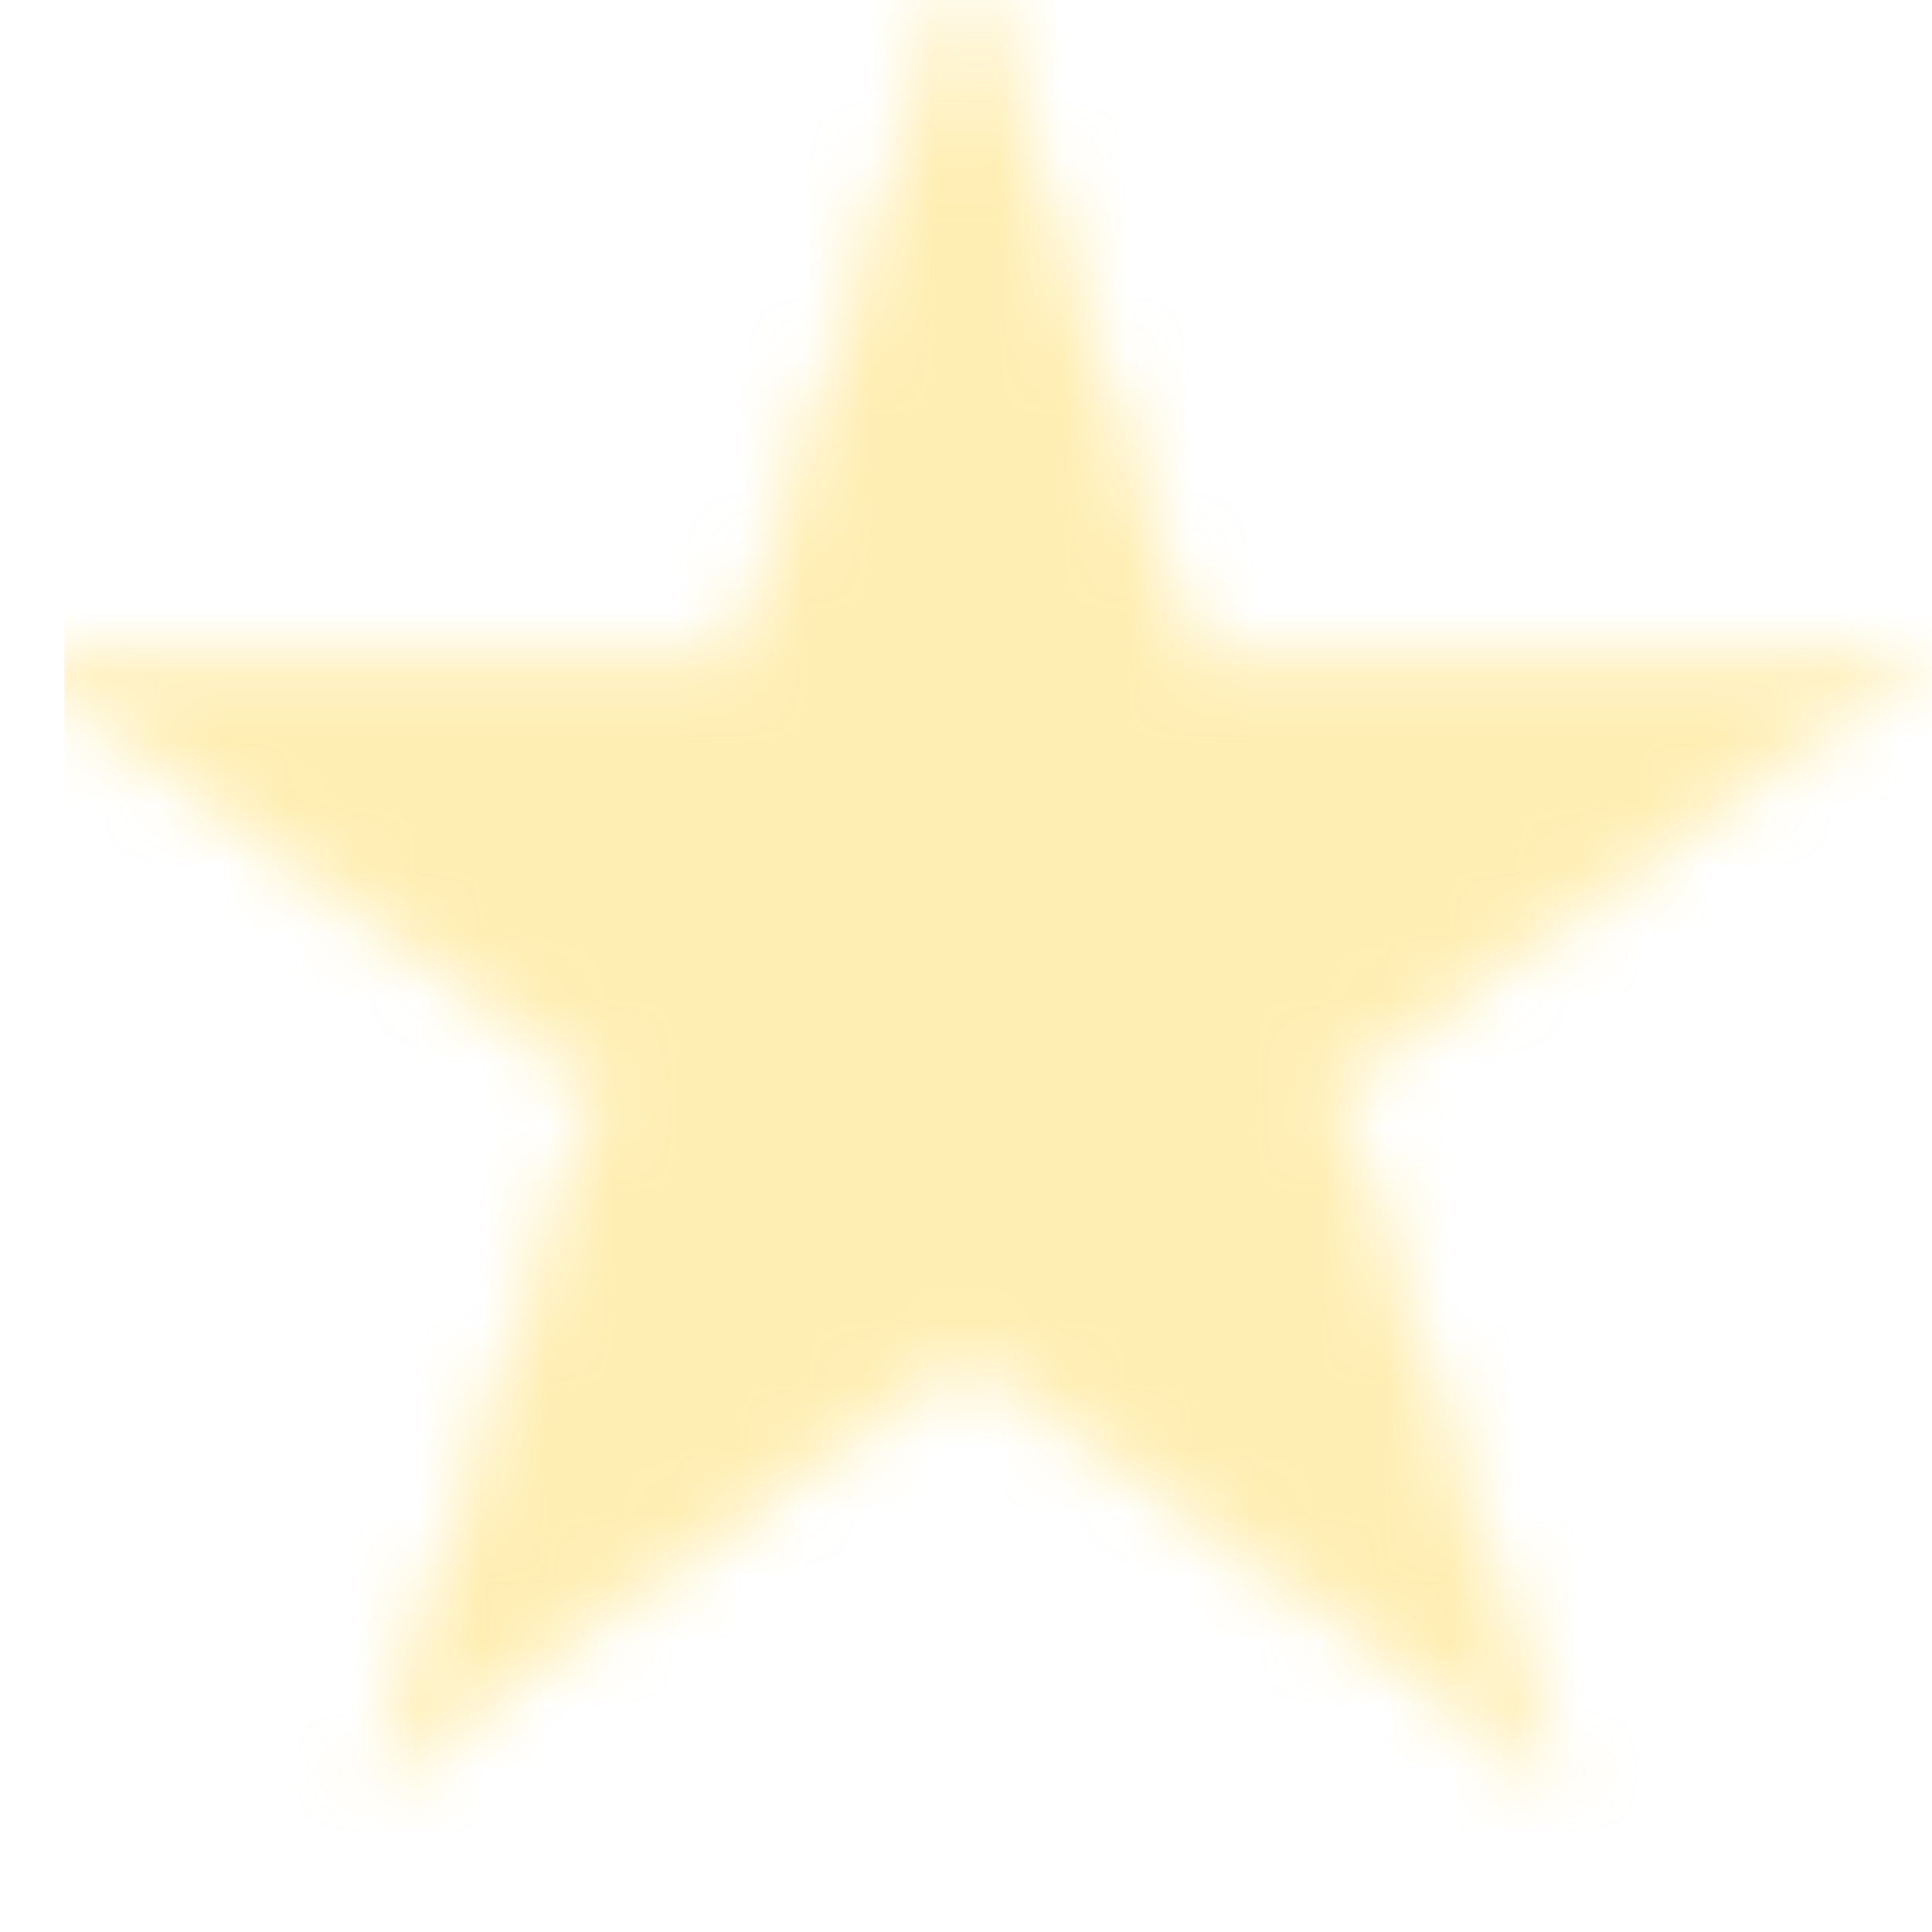 <svg width="30" height="30" viewBox="0 0 30 30" fill="none" xmlns="http://www.w3.org/2000/svg">
<mask id="mask0_2009_6676" style="mask-type:alpha" maskUnits="userSpaceOnUse" x="-1" y="-1" width="32" height="29">
<path d="M15.119 -0.039L15 -0.405L14.881 -0.039L11.541 10.24H0.734H0.349L0.661 10.466L9.404 16.818L6.064 27.097L5.945 27.462L6.257 27.236L15 20.884L23.743 27.236L24.055 27.462L23.936 27.097L20.596 16.818L29.339 10.466L29.651 10.24H29.266H18.459L15.119 -0.039Z" fill="#D9D9D9" stroke="black" stroke-width="0.25"/>
</mask>
<g mask="url(#mask0_2009_6676)">
<rect opacity="0.3" x="1" width="29" height="30" fill="#FFC700"/>
</g>
</svg>
